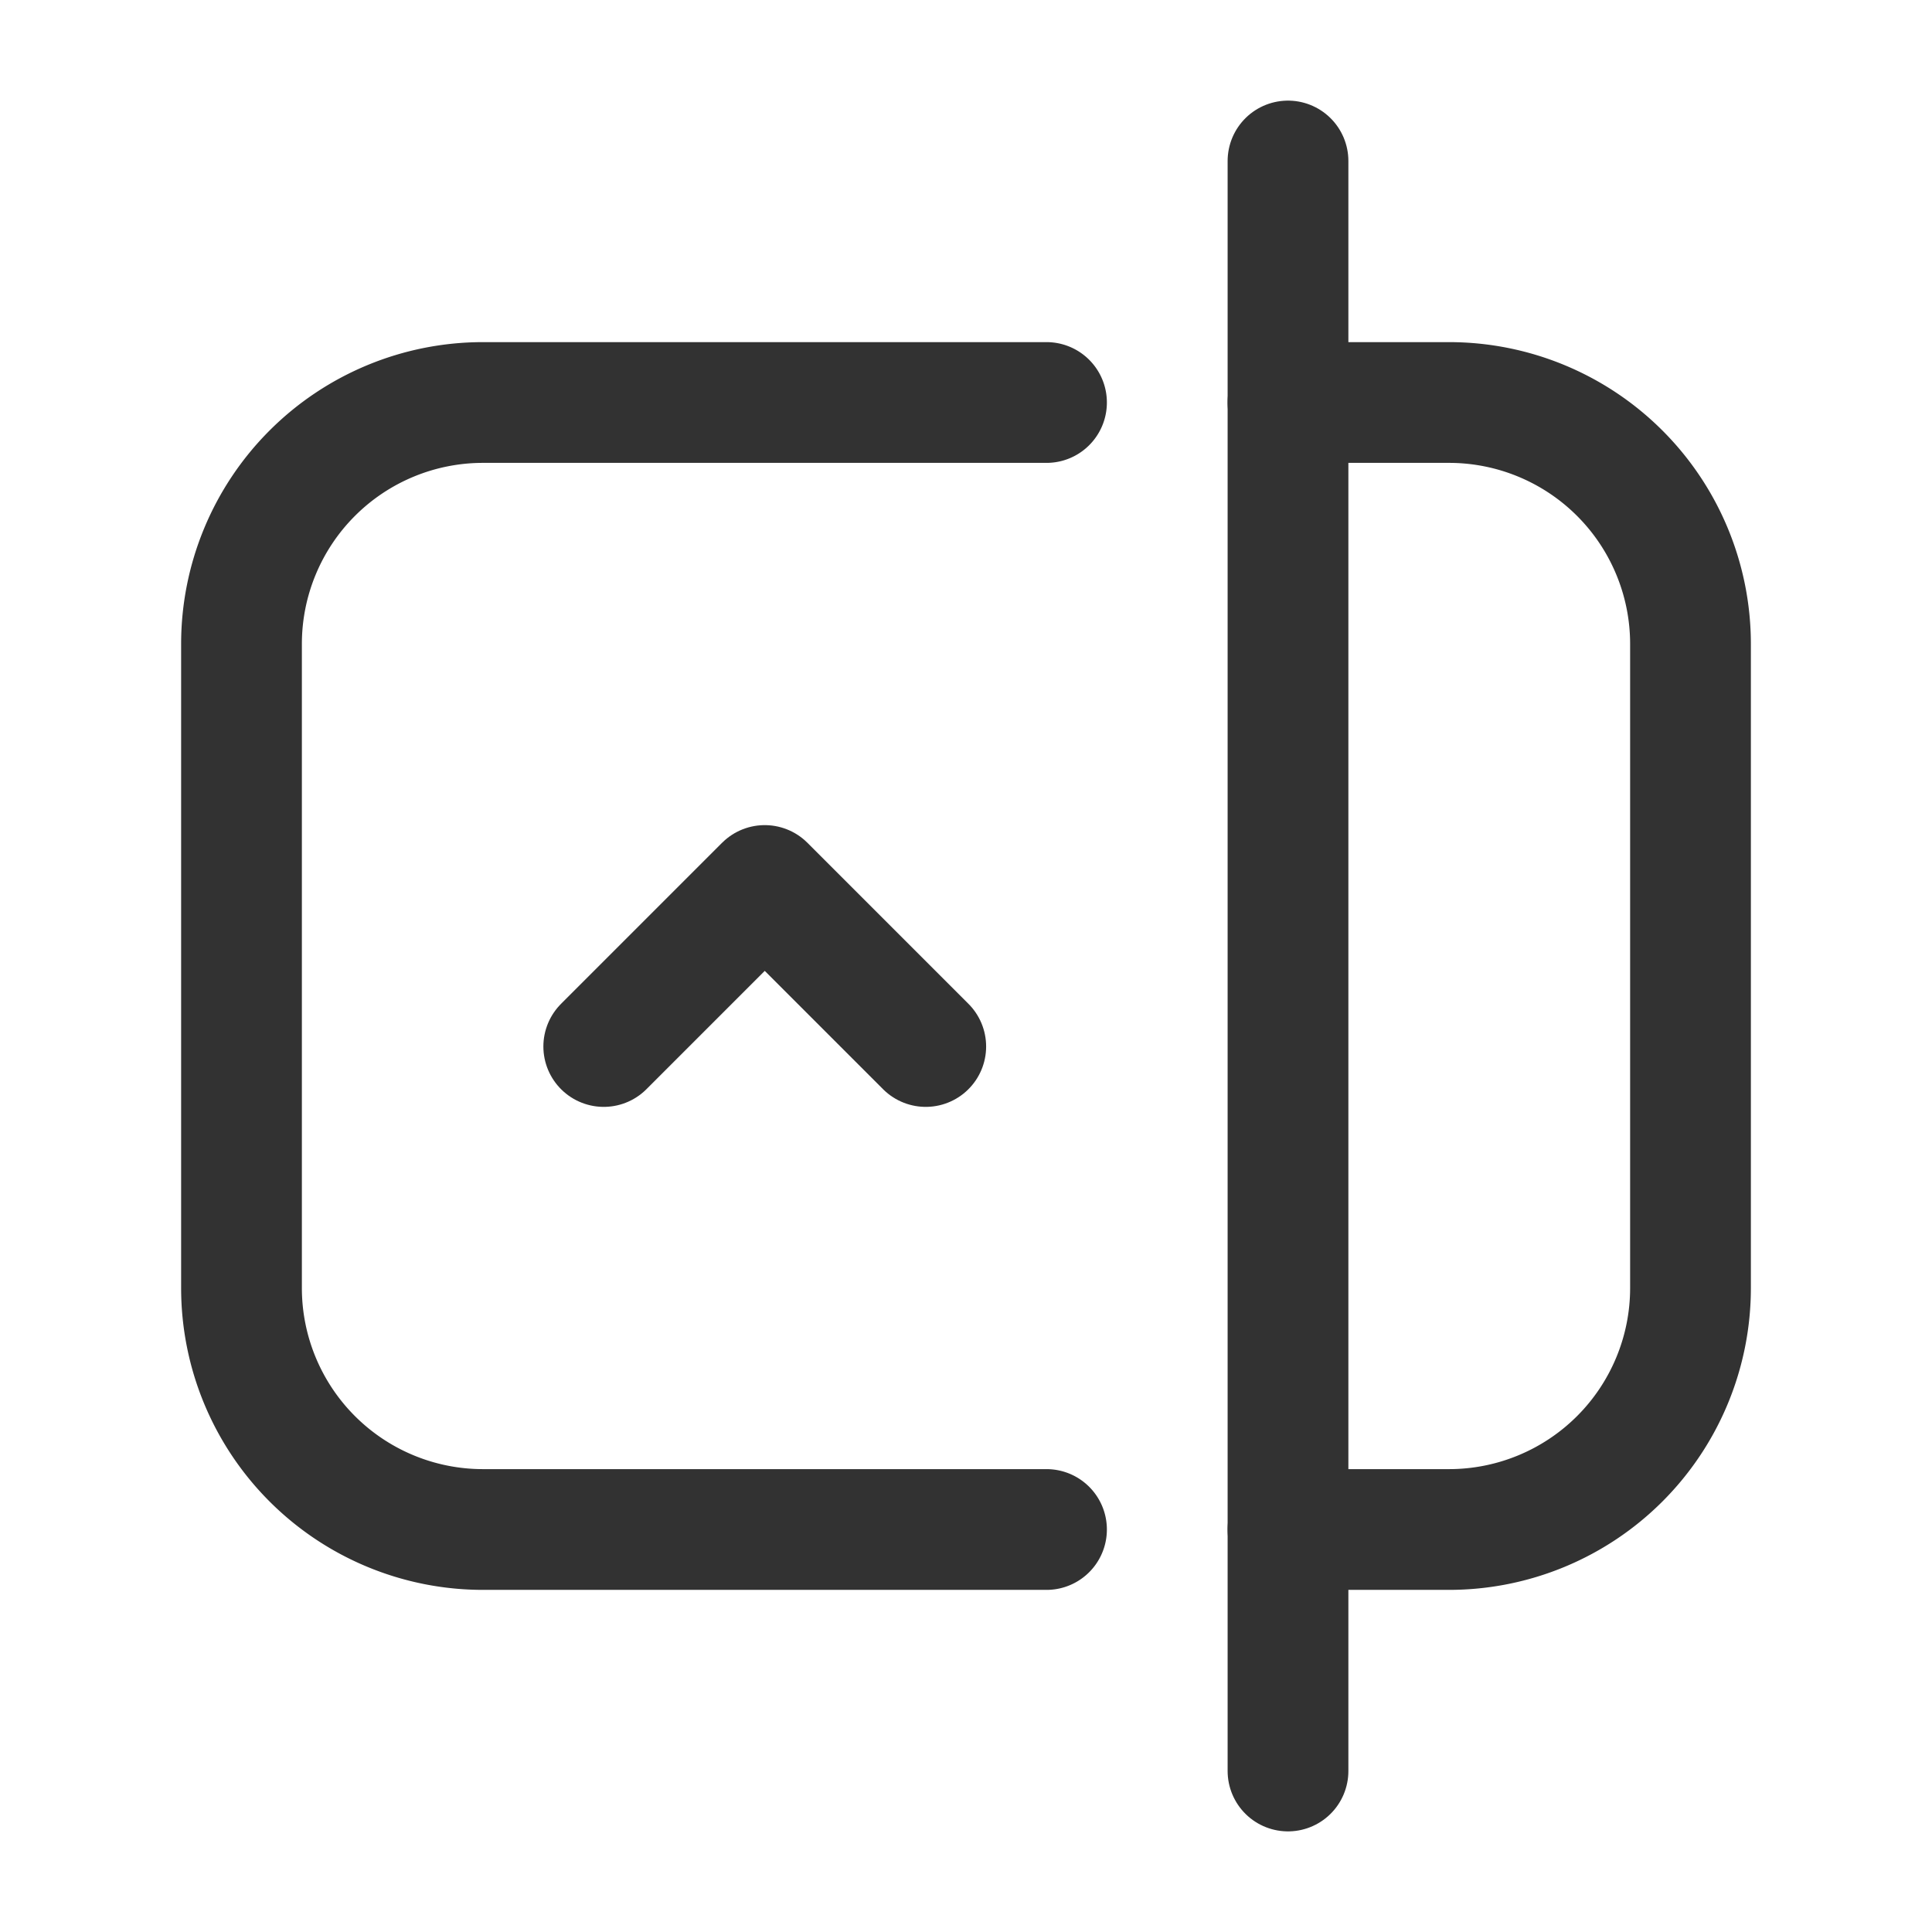 <svg id="Layer_3" data-name="Layer 3" xmlns="http://www.w3.org/2000/svg" viewBox="0 0 24 24"><g id="Layer_22" data-name="Layer 22"><path d="M0,24V0H24V24Z" fill="none"/><path d="M13,19H6a3,3,0,0,1-3-3V8A3,3,0,0,1,6,5h7" fill="none" stroke="#323232" stroke-linecap="round" stroke-linejoin="round" stroke-width="1.5"/><line x1="16" y1="2" x2="16" y2="22" fill="none" stroke="#323232" stroke-linecap="round" stroke-linejoin="round" stroke-width="1.5"/><polyline points="7.5 13 9.5 11 11.5 13" fill="none" stroke="#323232" stroke-linecap="round" stroke-linejoin="round" stroke-width="1.5"/><path d="M16,19h2a3,3,0,0,0,3-3V8a3,3,0,0,0-3-3H16" fill="none" stroke="#323232" stroke-linecap="round" stroke-linejoin="round" stroke-width="1.5"/></g></svg>